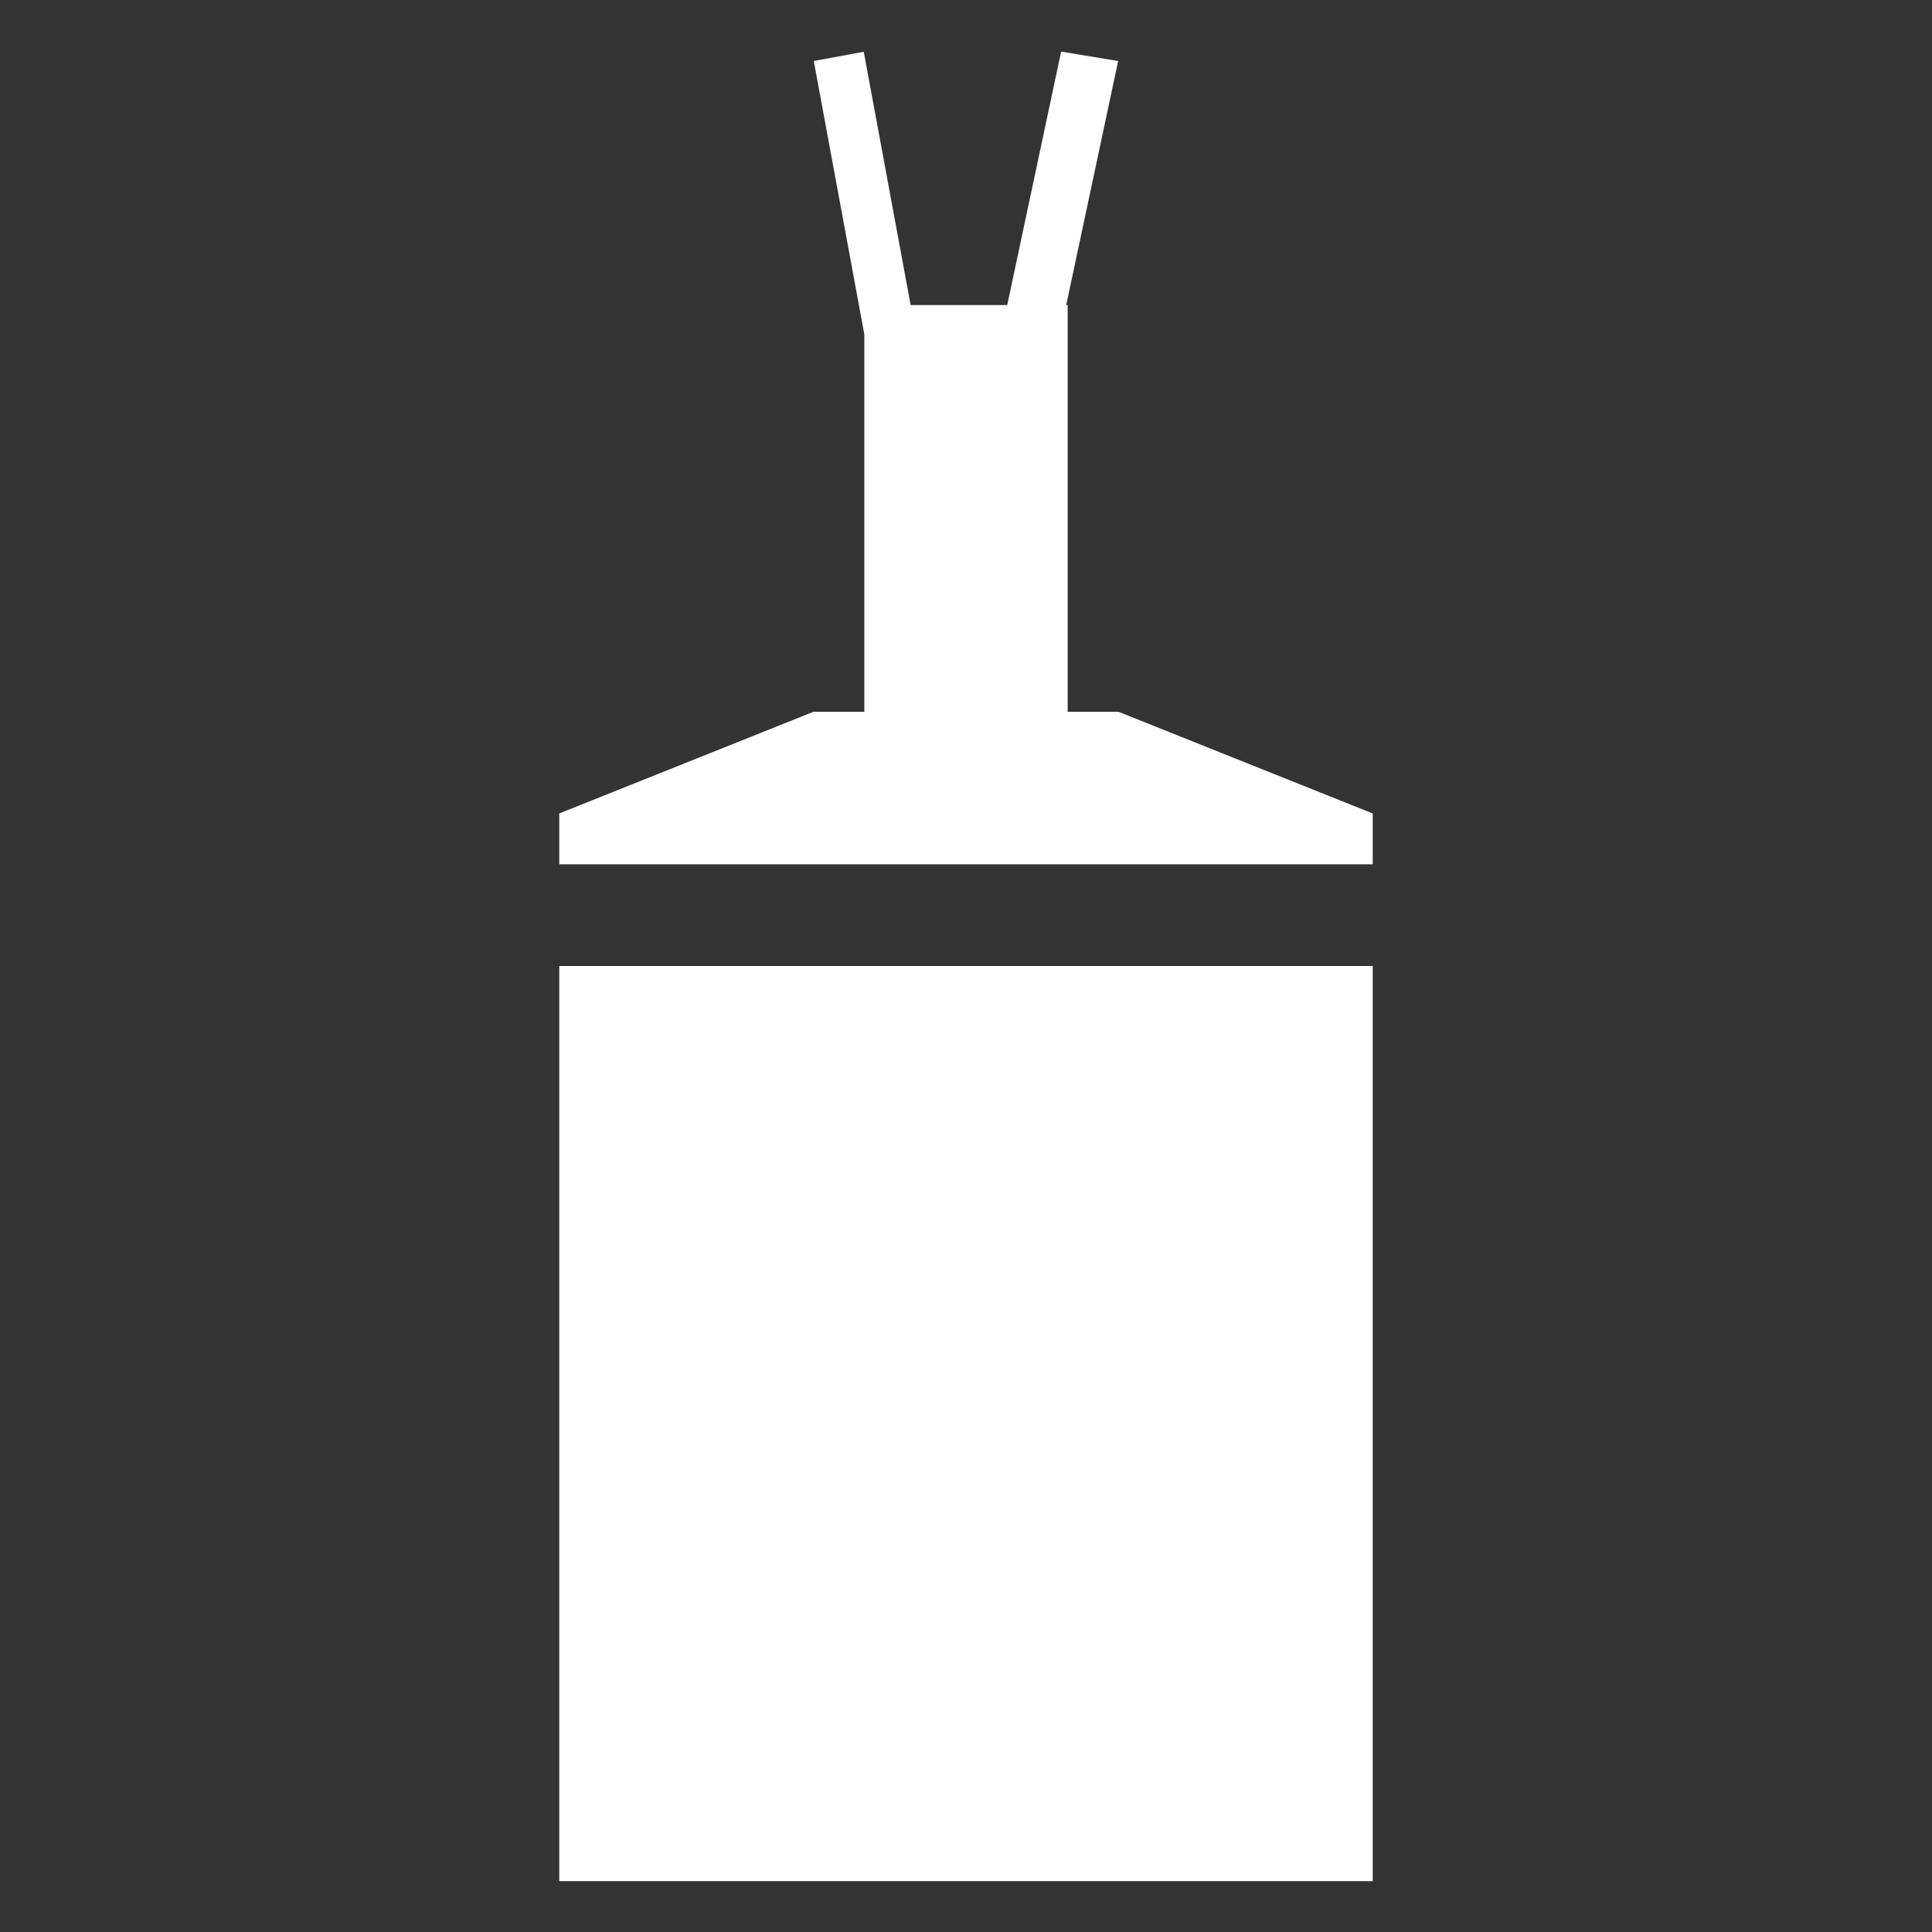 <svg xmlns="http://www.w3.org/2000/svg" width="38" height="38" viewBox="0 0 38 38">
  <rect x="0" y="0" width="38" height="38" fill="#333333" stroke="none"/>
  <defs>
    <style>
      .cls-1 {
        fill: #fff;
        fill-rule: evenodd;
      }
    </style>
  </defs>
  <path id="Rectangle_14_copy" data-name="Rectangle 14 copy" class="cls-1" d="M11,37V19H27V37H11Zm0-21,5-2h1V6.575L16.006,1.2l0.983-.182L17.911,6h1.9l1.06-4.985L21.993,1.2,20.971,6H21v8h1l5,2v1H11V16Z"/>
</svg>

